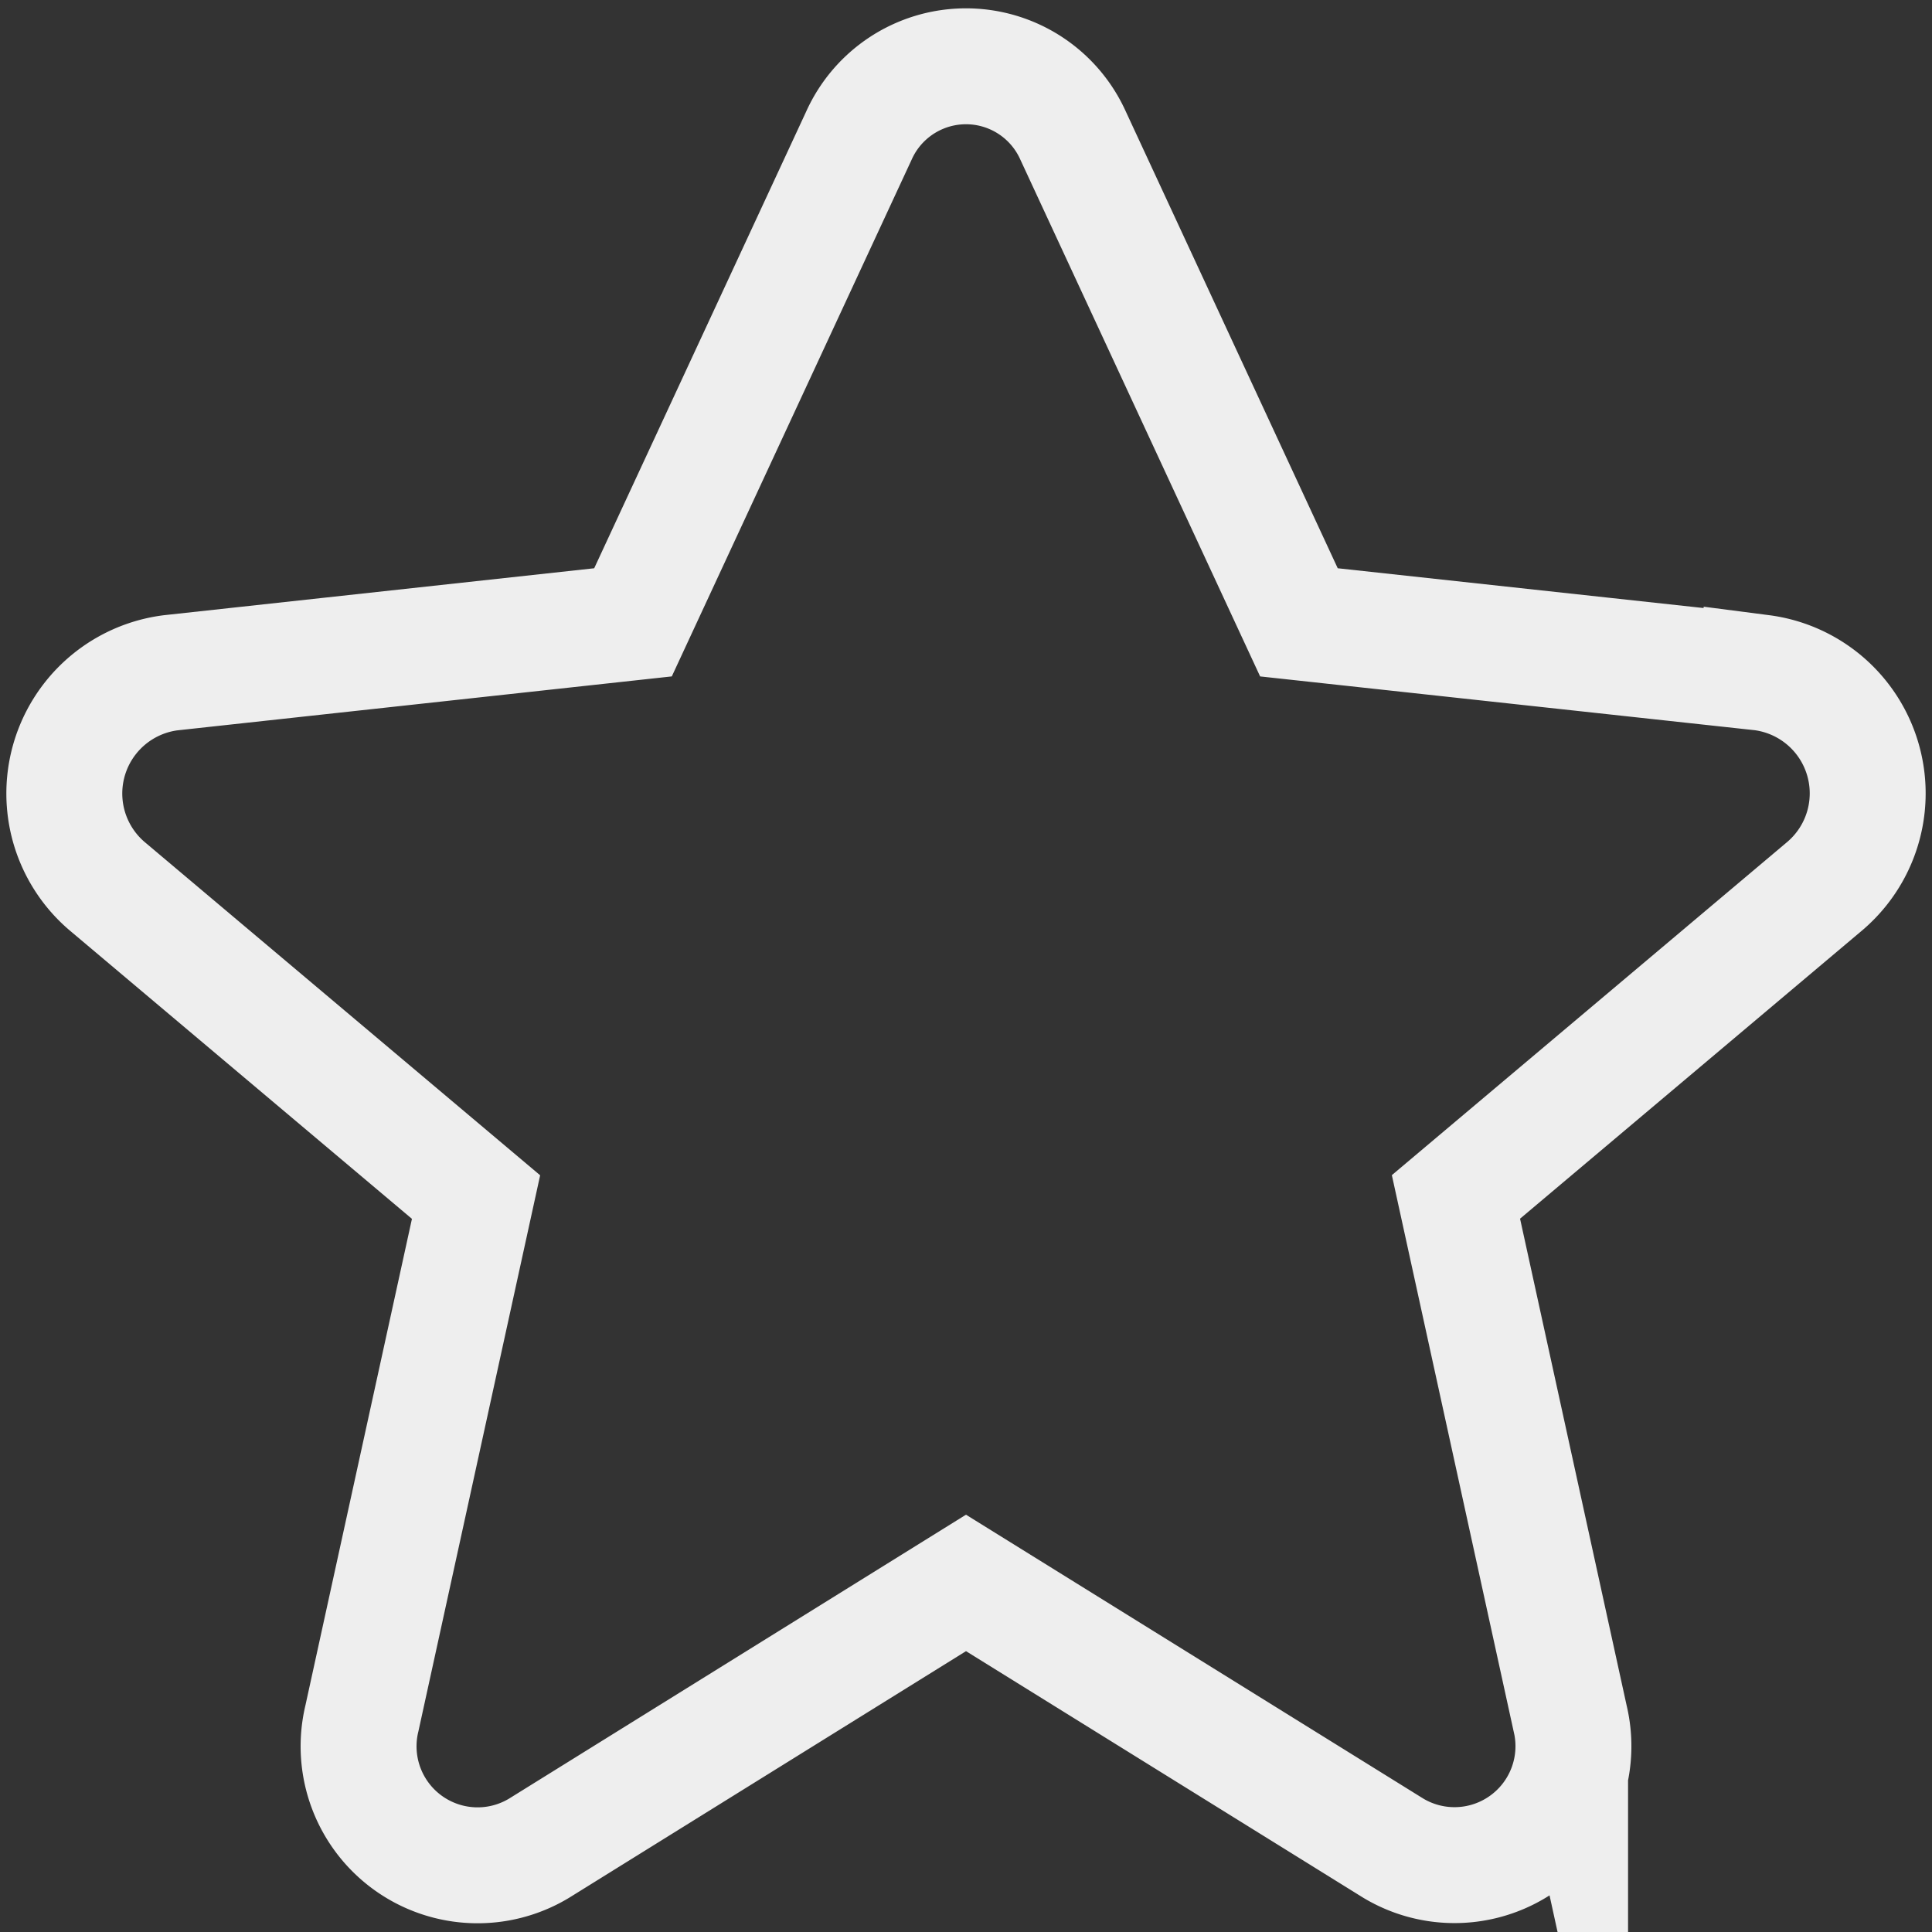 <svg id="star" xmlns="http://www.w3.org/2000/svg" xmlns:xlink="http://www.w3.org/1999/xlink" width="25" height="25" viewBox="0 0 25 25">
  <rect x="0" y="0" width="25" height="25" fill="#333333" stroke="none"/>
  <defs>
    <clipPath id="clip-path">
      <rect id="Rectangle_70" data-name="Rectangle 70" width="25" height="25" fill="none" stroke="#eee" stroke-width="1.5"/>
    </clipPath>
  </defs>
  <g id="Group_2876" data-name="Group 2876" clip-path="url(#clip-path)">
    <path id="Path_3910" data-name="Path 3910" d="M13.552,1.4,16.475,7.7l5.987.651a1.575,1.575,0,0,1,.812,2.767l-4.767,4.017,1.477,6.746a1.539,1.539,0,0,1-2.29,1.68L12.167,20.13,6.642,23.563a1.54,1.54,0,0,1-2.292-1.68l1.477-6.746L1.06,11.12a1.575,1.575,0,0,1,.813-2.767L7.858,7.7,10.782,1.4A1.519,1.519,0,0,1,13.552,1.4Z" transform="translate(0.333 0.353)" fill="none" stroke="#eee" stroke-miterlimit="10" stroke-width="1.5"/>
  </g>
</svg>
